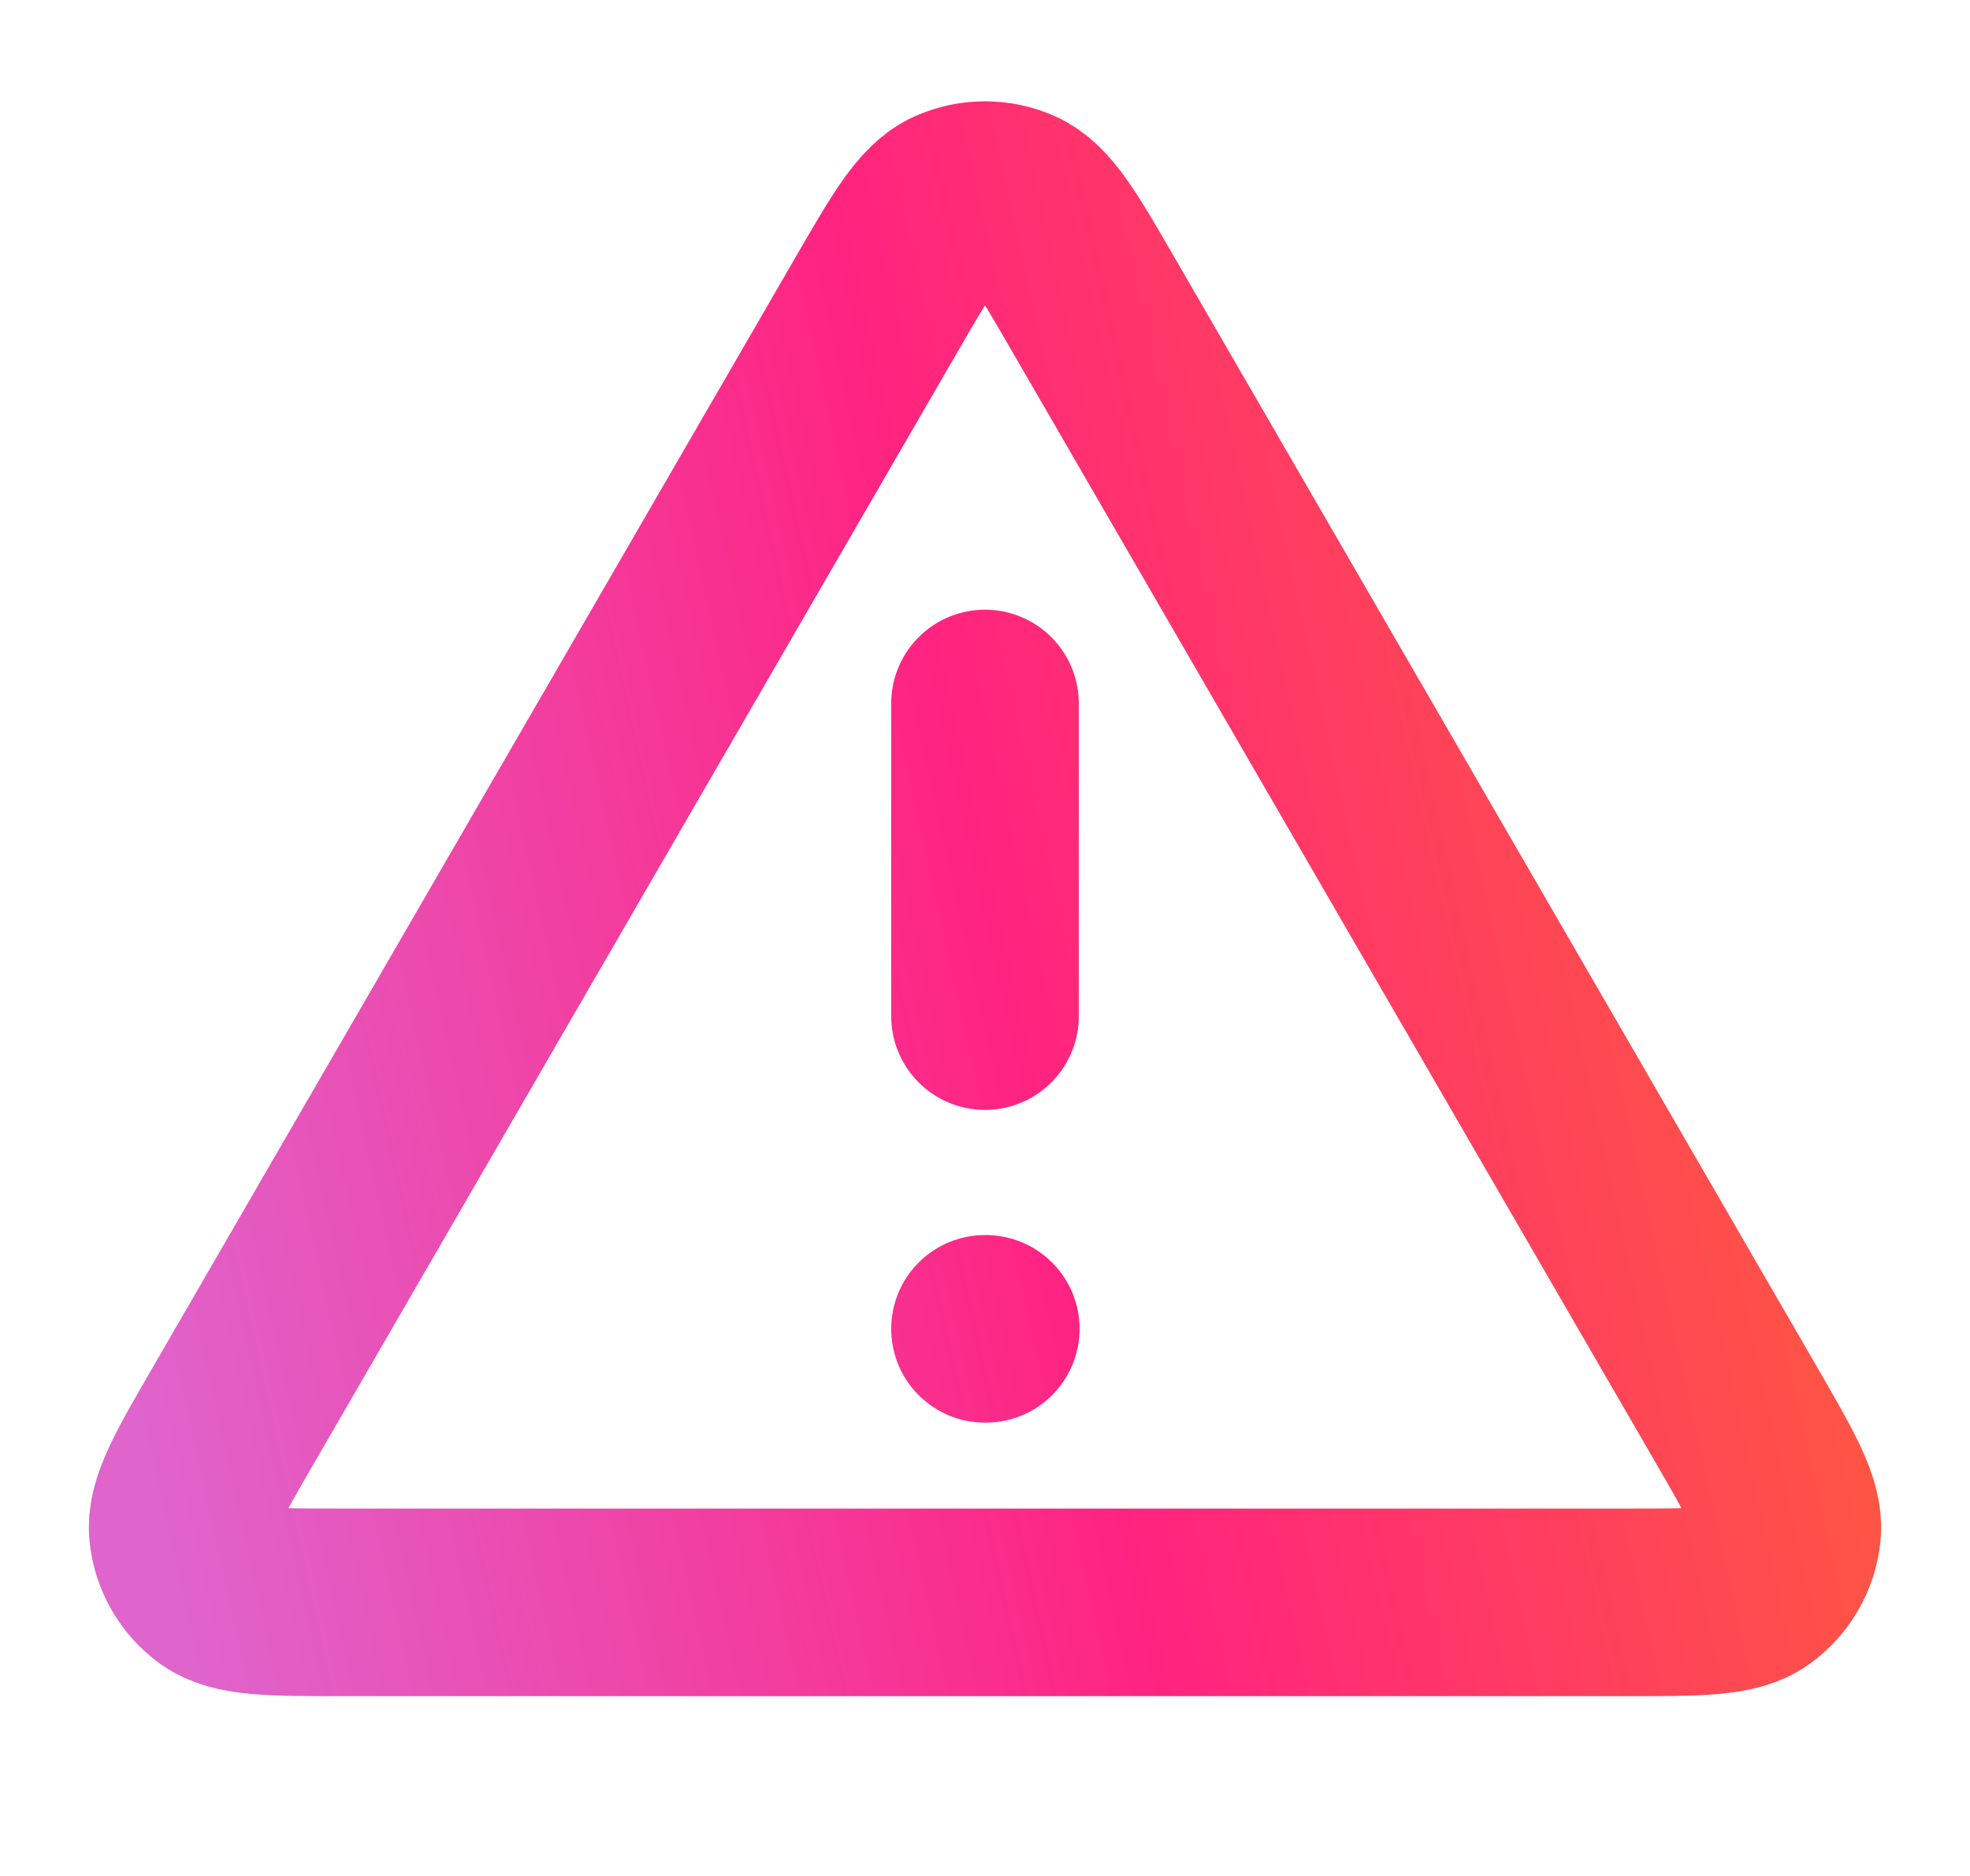 <svg width="21" height="20" viewBox="0 0 21 20" fill="none" xmlns="http://www.w3.org/2000/svg">
<g clip-path="url(#clip0_22549_2110)">
<path d="M10.5 7.5V10.833M10.5 14.167H10.508M9.346 3.243L2.492 15.082C2.111 15.739 1.921 16.067 1.95 16.336C1.974 16.571 2.097 16.785 2.288 16.924C2.507 17.083 2.887 17.083 3.646 17.083H17.354C18.113 17.083 18.492 17.083 18.711 16.924C18.902 16.785 19.025 16.571 19.05 16.336C19.078 16.067 18.888 15.739 18.508 15.082L11.653 3.243C11.275 2.589 11.085 2.262 10.838 2.152C10.623 2.056 10.377 2.056 10.161 2.152C9.914 2.262 9.725 2.589 9.346 3.243Z" stroke="url(#paint0_linear_22549_2110)" stroke-width="2" stroke-linecap="round" stroke-linejoin="round"/>
</g>
<defs>
<linearGradient id="paint0_linear_22549_2110" x1="19.052" y1="5.117" x2="0.161" y2="9.287" gradientUnits="userSpaceOnUse">
<stop stop-color="#FE5D39"/>
<stop offset="0.48" stop-color="#FF2380"/>
<stop offset="1" stop-color="#DF64CC"/>
</linearGradient>
<clipPath id="clip0_22549_2110">
<rect width="20" height="20" fill="white" transform="translate(0.5)"/>
</clipPath>
</defs>
</svg>
